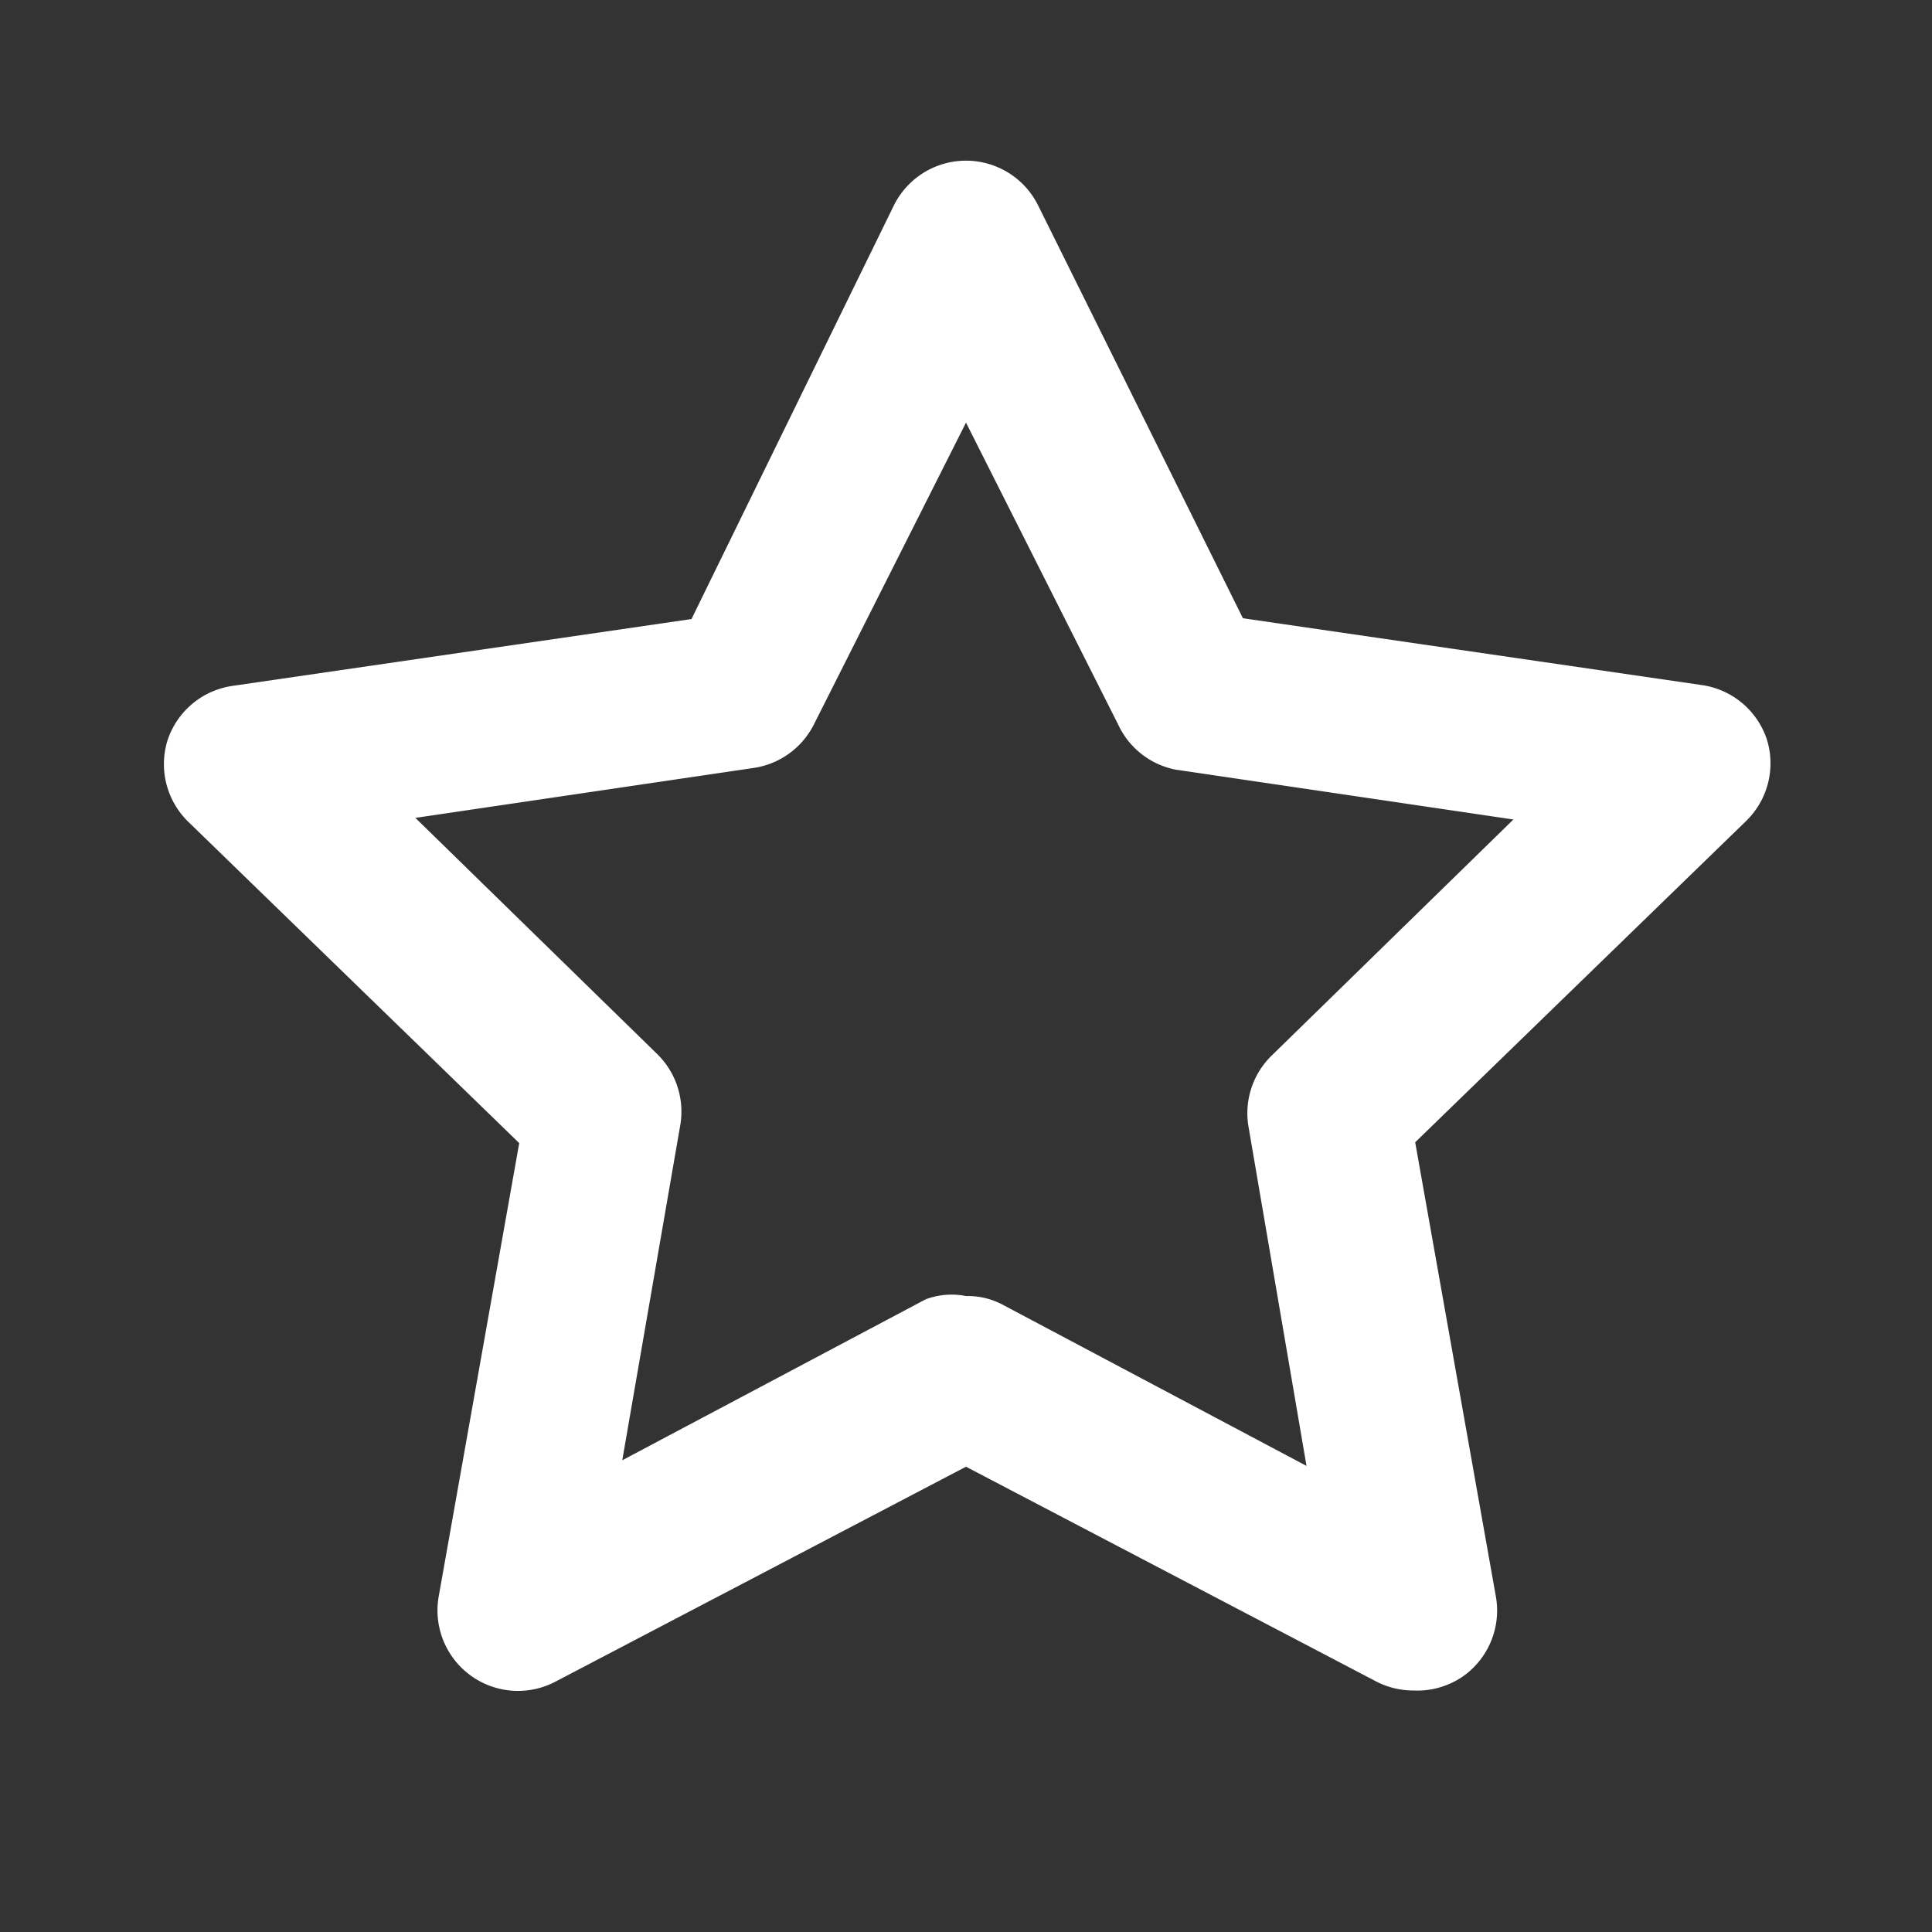<?xml version="1.0" standalone="no"?><!DOCTYPE svg PUBLIC "-//W3C//DTD SVG 1.1//EN" "http://www.w3.org/Graphics/SVG/1.1/DTD/svg11.dtd"><svg class="icon" width="64px" height="64.00px" viewBox="0 0 1024 1024" version="1.1" xmlns="http://www.w3.org/2000/svg"><rect x="0" y="0" width="1024" height="1024" fill="#333333" stroke="none"/><path fill="#ffffff" d="M749.227 896a42.667 42.667 0 0 1-19.627-4.693L512 777.387l-217.6 113.92a42.667 42.667 0 0 1-61.867-45.227l42.667-240.213-175.787-170.667a42.667 42.667 0 0 1-10.667-42.667 42.667 42.667 0 0 1 34.56-29.013l243.2-35.413 107.093-218.88a42.667 42.667 0 0 1 76.8 0l108.373 218.453 243.2 35.413a42.667 42.667 0 0 1 34.56 29.013 42.667 42.667 0 0 1-10.667 42.667l-175.787 170.667 42.667 240.213a42.667 42.667 0 0 1-17.067 42.667 42.667 42.667 0 0 1-26.453 7.68zM512 686.933a39.253 39.253 0 0 1 19.627 4.693l160.853 85.333-30.72-179.627a42.667 42.667 0 0 1 12.373-37.973l128-125.013-179.2-26.453a42.667 42.667 0 0 1-30.293-23.893L512 224 431.36 384a42.667 42.667 0 0 1-32 23.04l-179.2 26.453 128 125.013a42.667 42.667 0 0 1 12.373 37.973l-30.72 177.493 160.853-85.333a39.253 39.253 0 0 1 21.333-1.707z" /></svg>